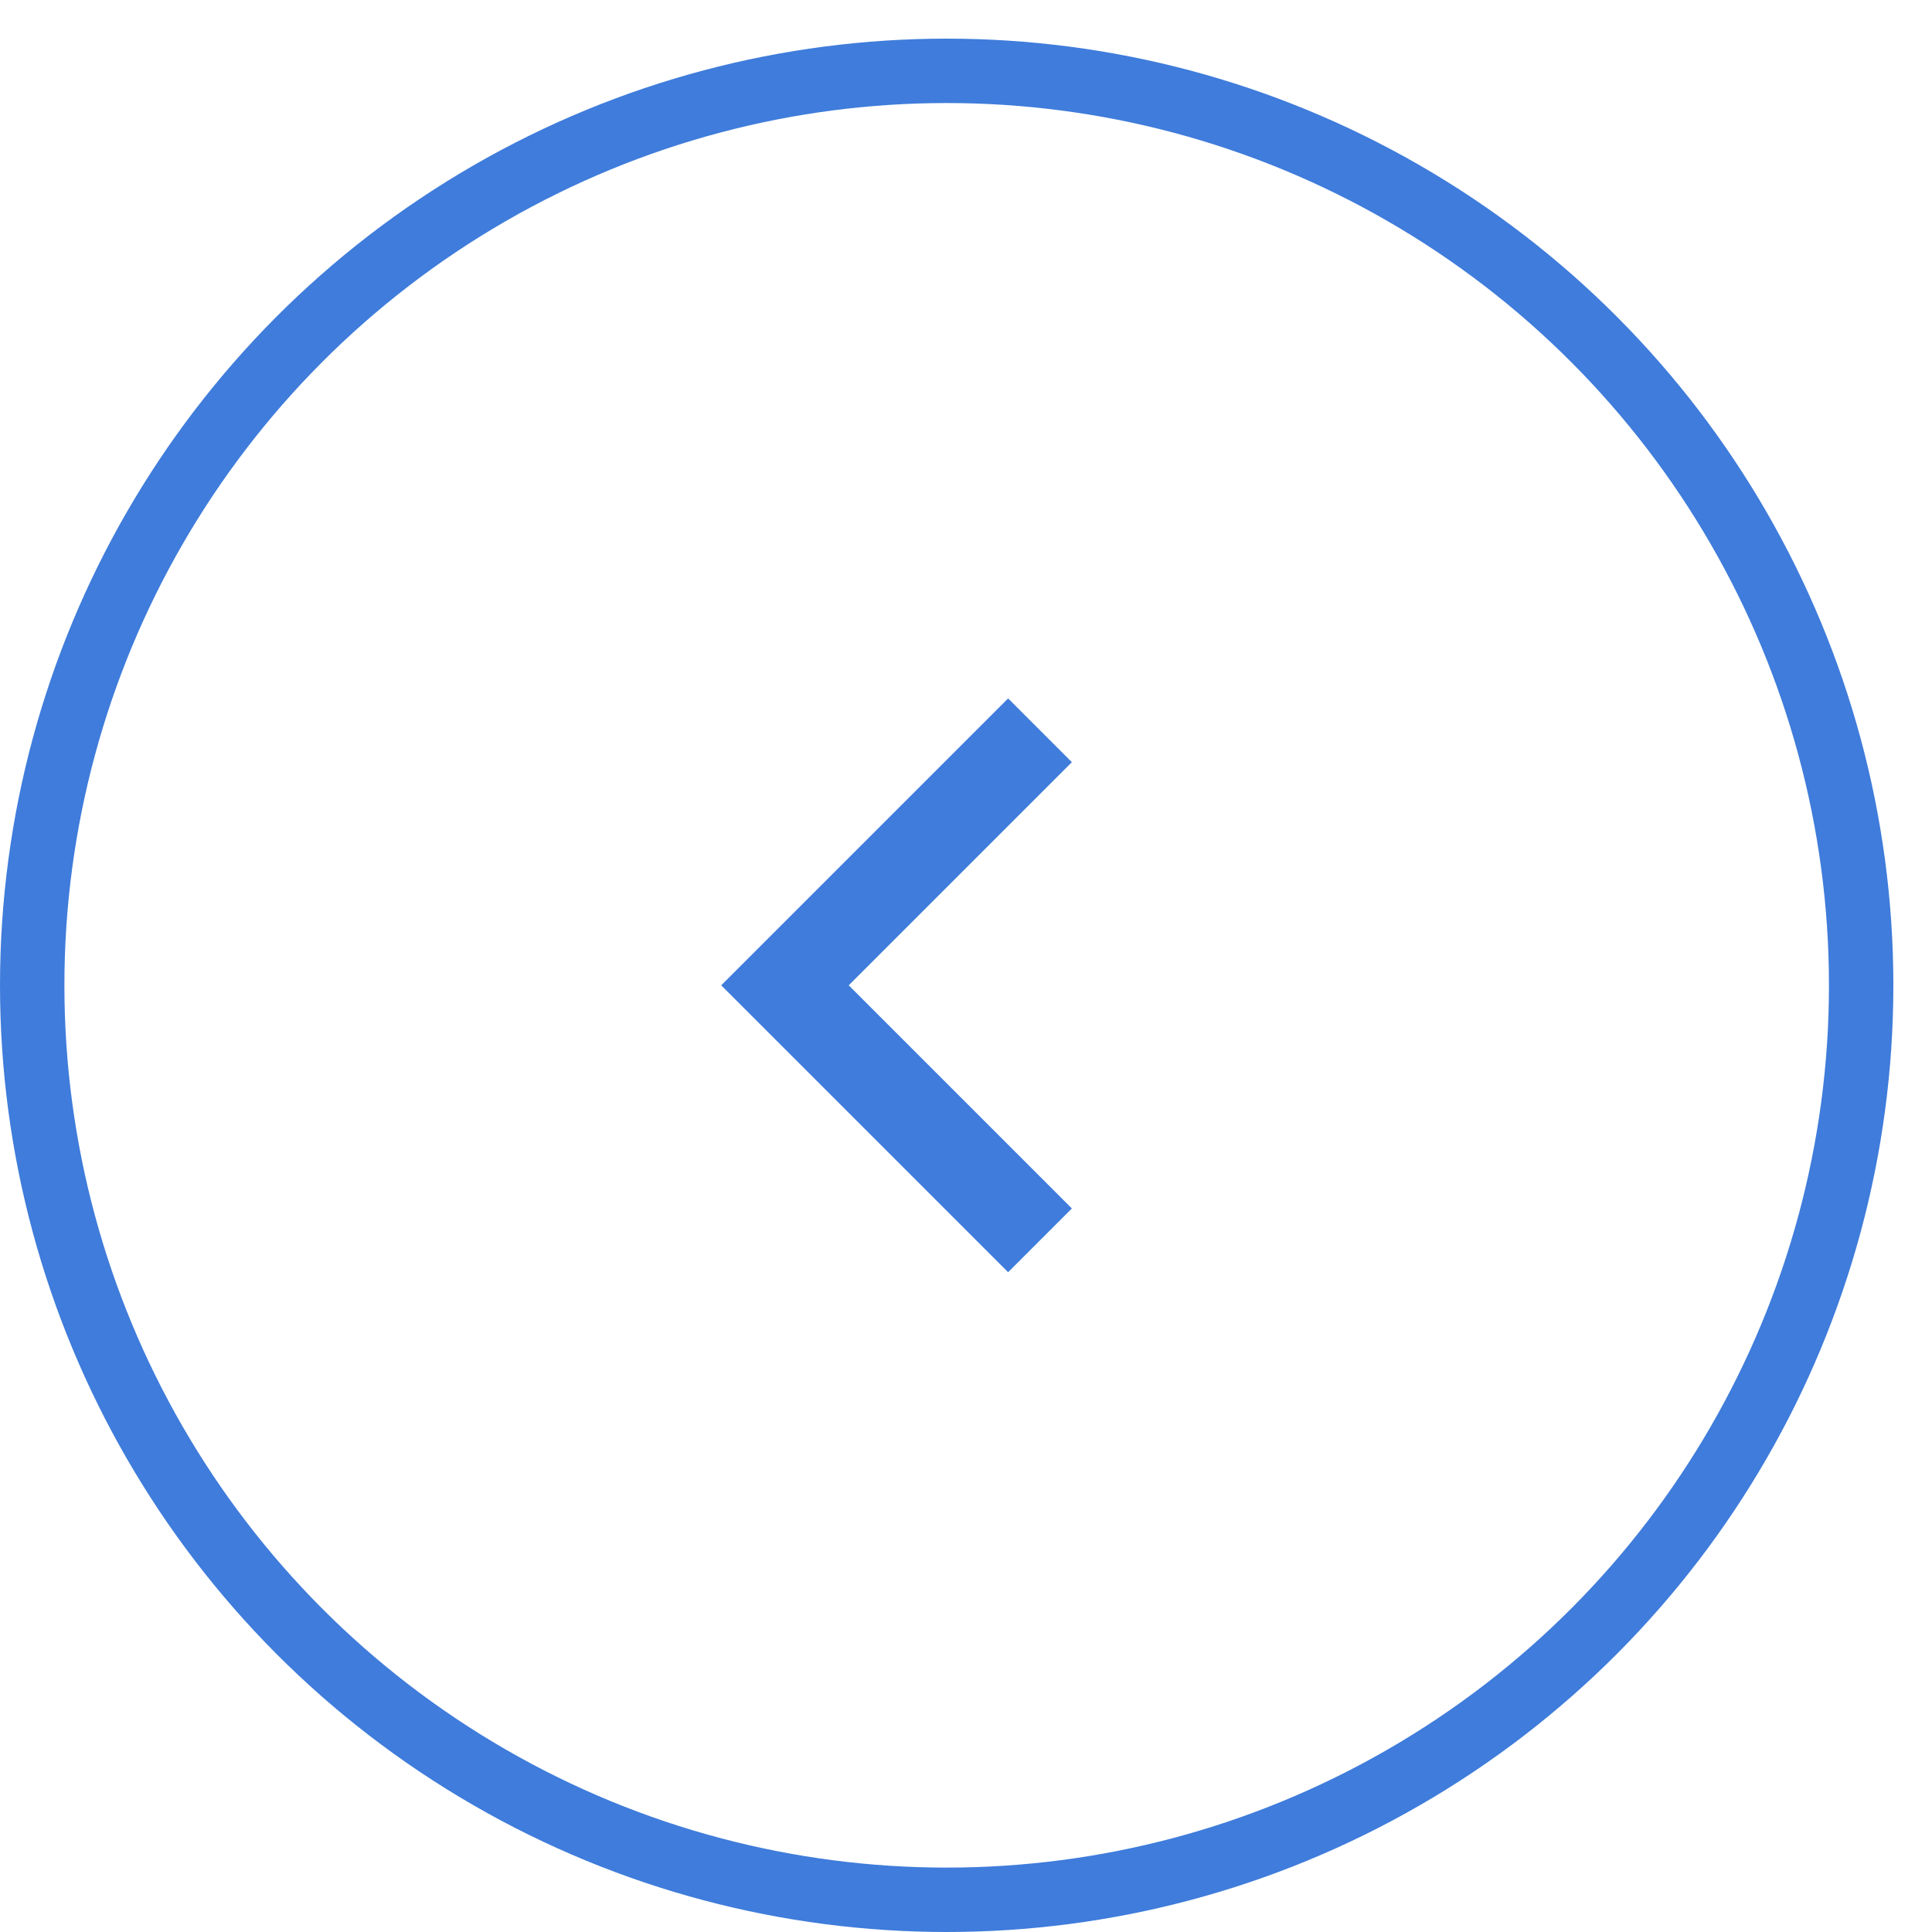 <svg width="30" height="30" viewBox="0 0 30 30" fill="none" xmlns="http://www.w3.org/2000/svg">
<circle r="14.2" transform="matrix(1 0 0 -1 14.7 15.3)" stroke="#3F7CDB"/>
<path d="M13.179 15.3L16.644 11.835L15.654 10.845L11.199 15.3L15.654 19.755L16.644 18.765L13.179 15.3Z" fill="#3F7CDB"/>
</svg>
